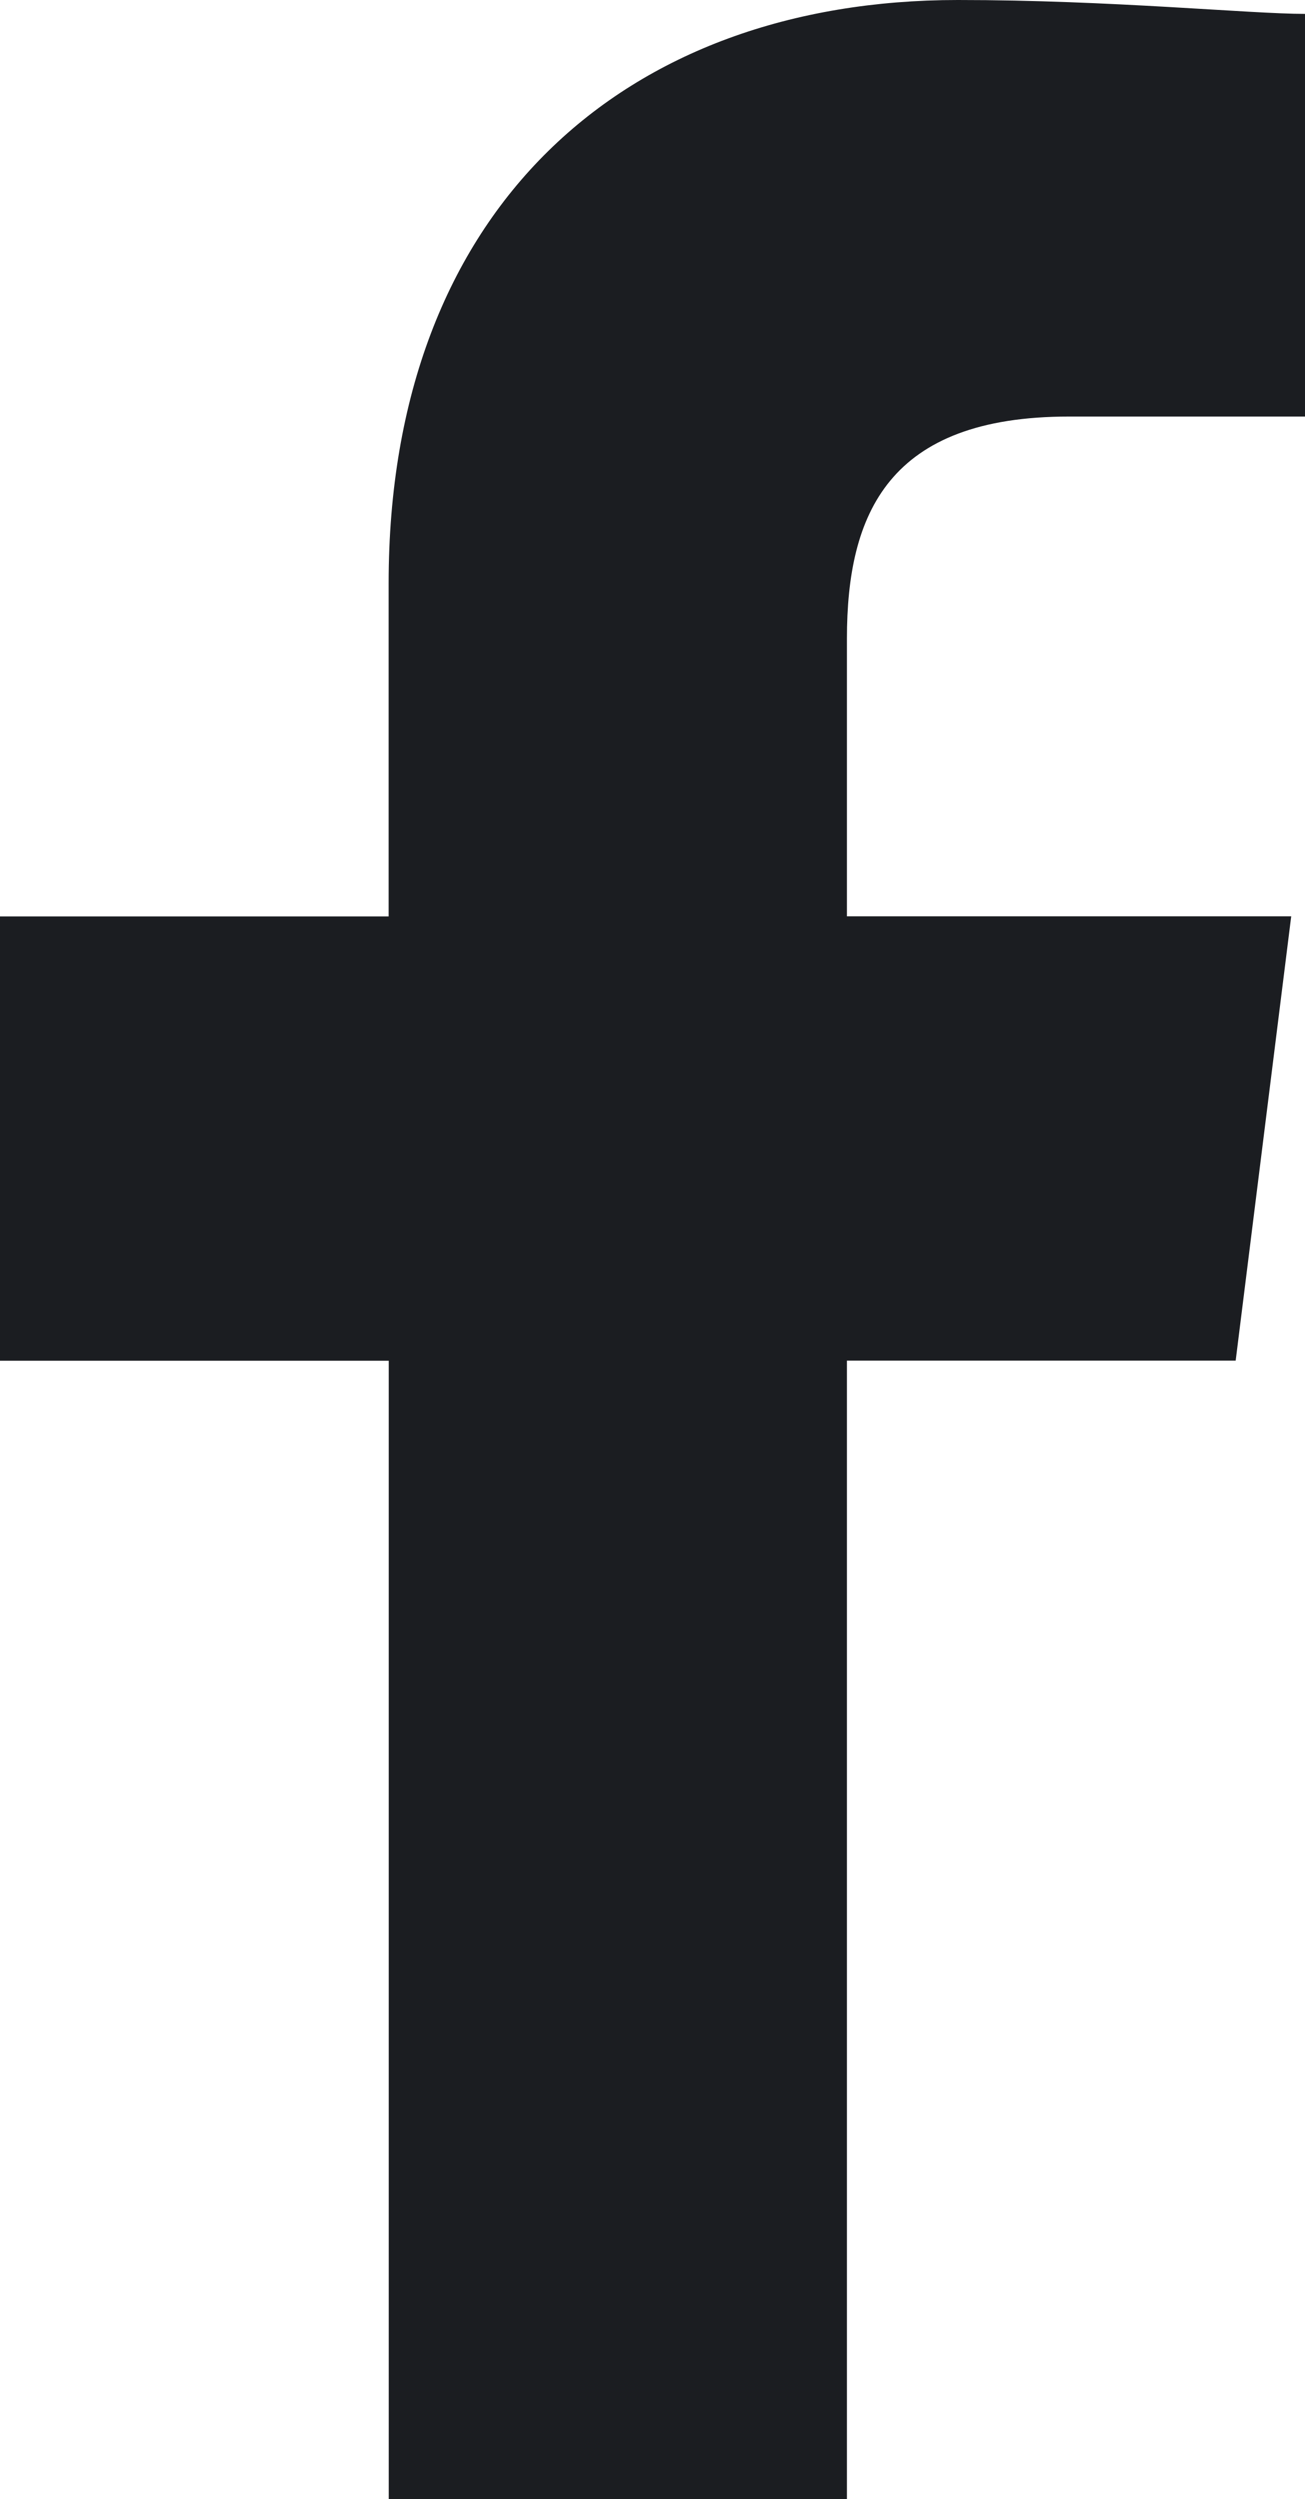 <svg xmlns="http://www.w3.org/2000/svg" width="12.592" height="24.113" viewBox="0 0 12.592 24.113">
  <path id="Path_1" data-name="Path 1" d="M88.172,24.113V13.128h3.751l.536-4.287H88.172V6.162c0-1.206.4-2.143,2.143-2.143h2.277V.134C92.057.134,90.717,0,89.243,0,86.028,0,83.75,2.009,83.75,5.626V8.842H80v4.287h3.751V24.113Z" transform="translate(-80)" fill="#1b1d21" fill-rule="evenodd"/>
</svg>
